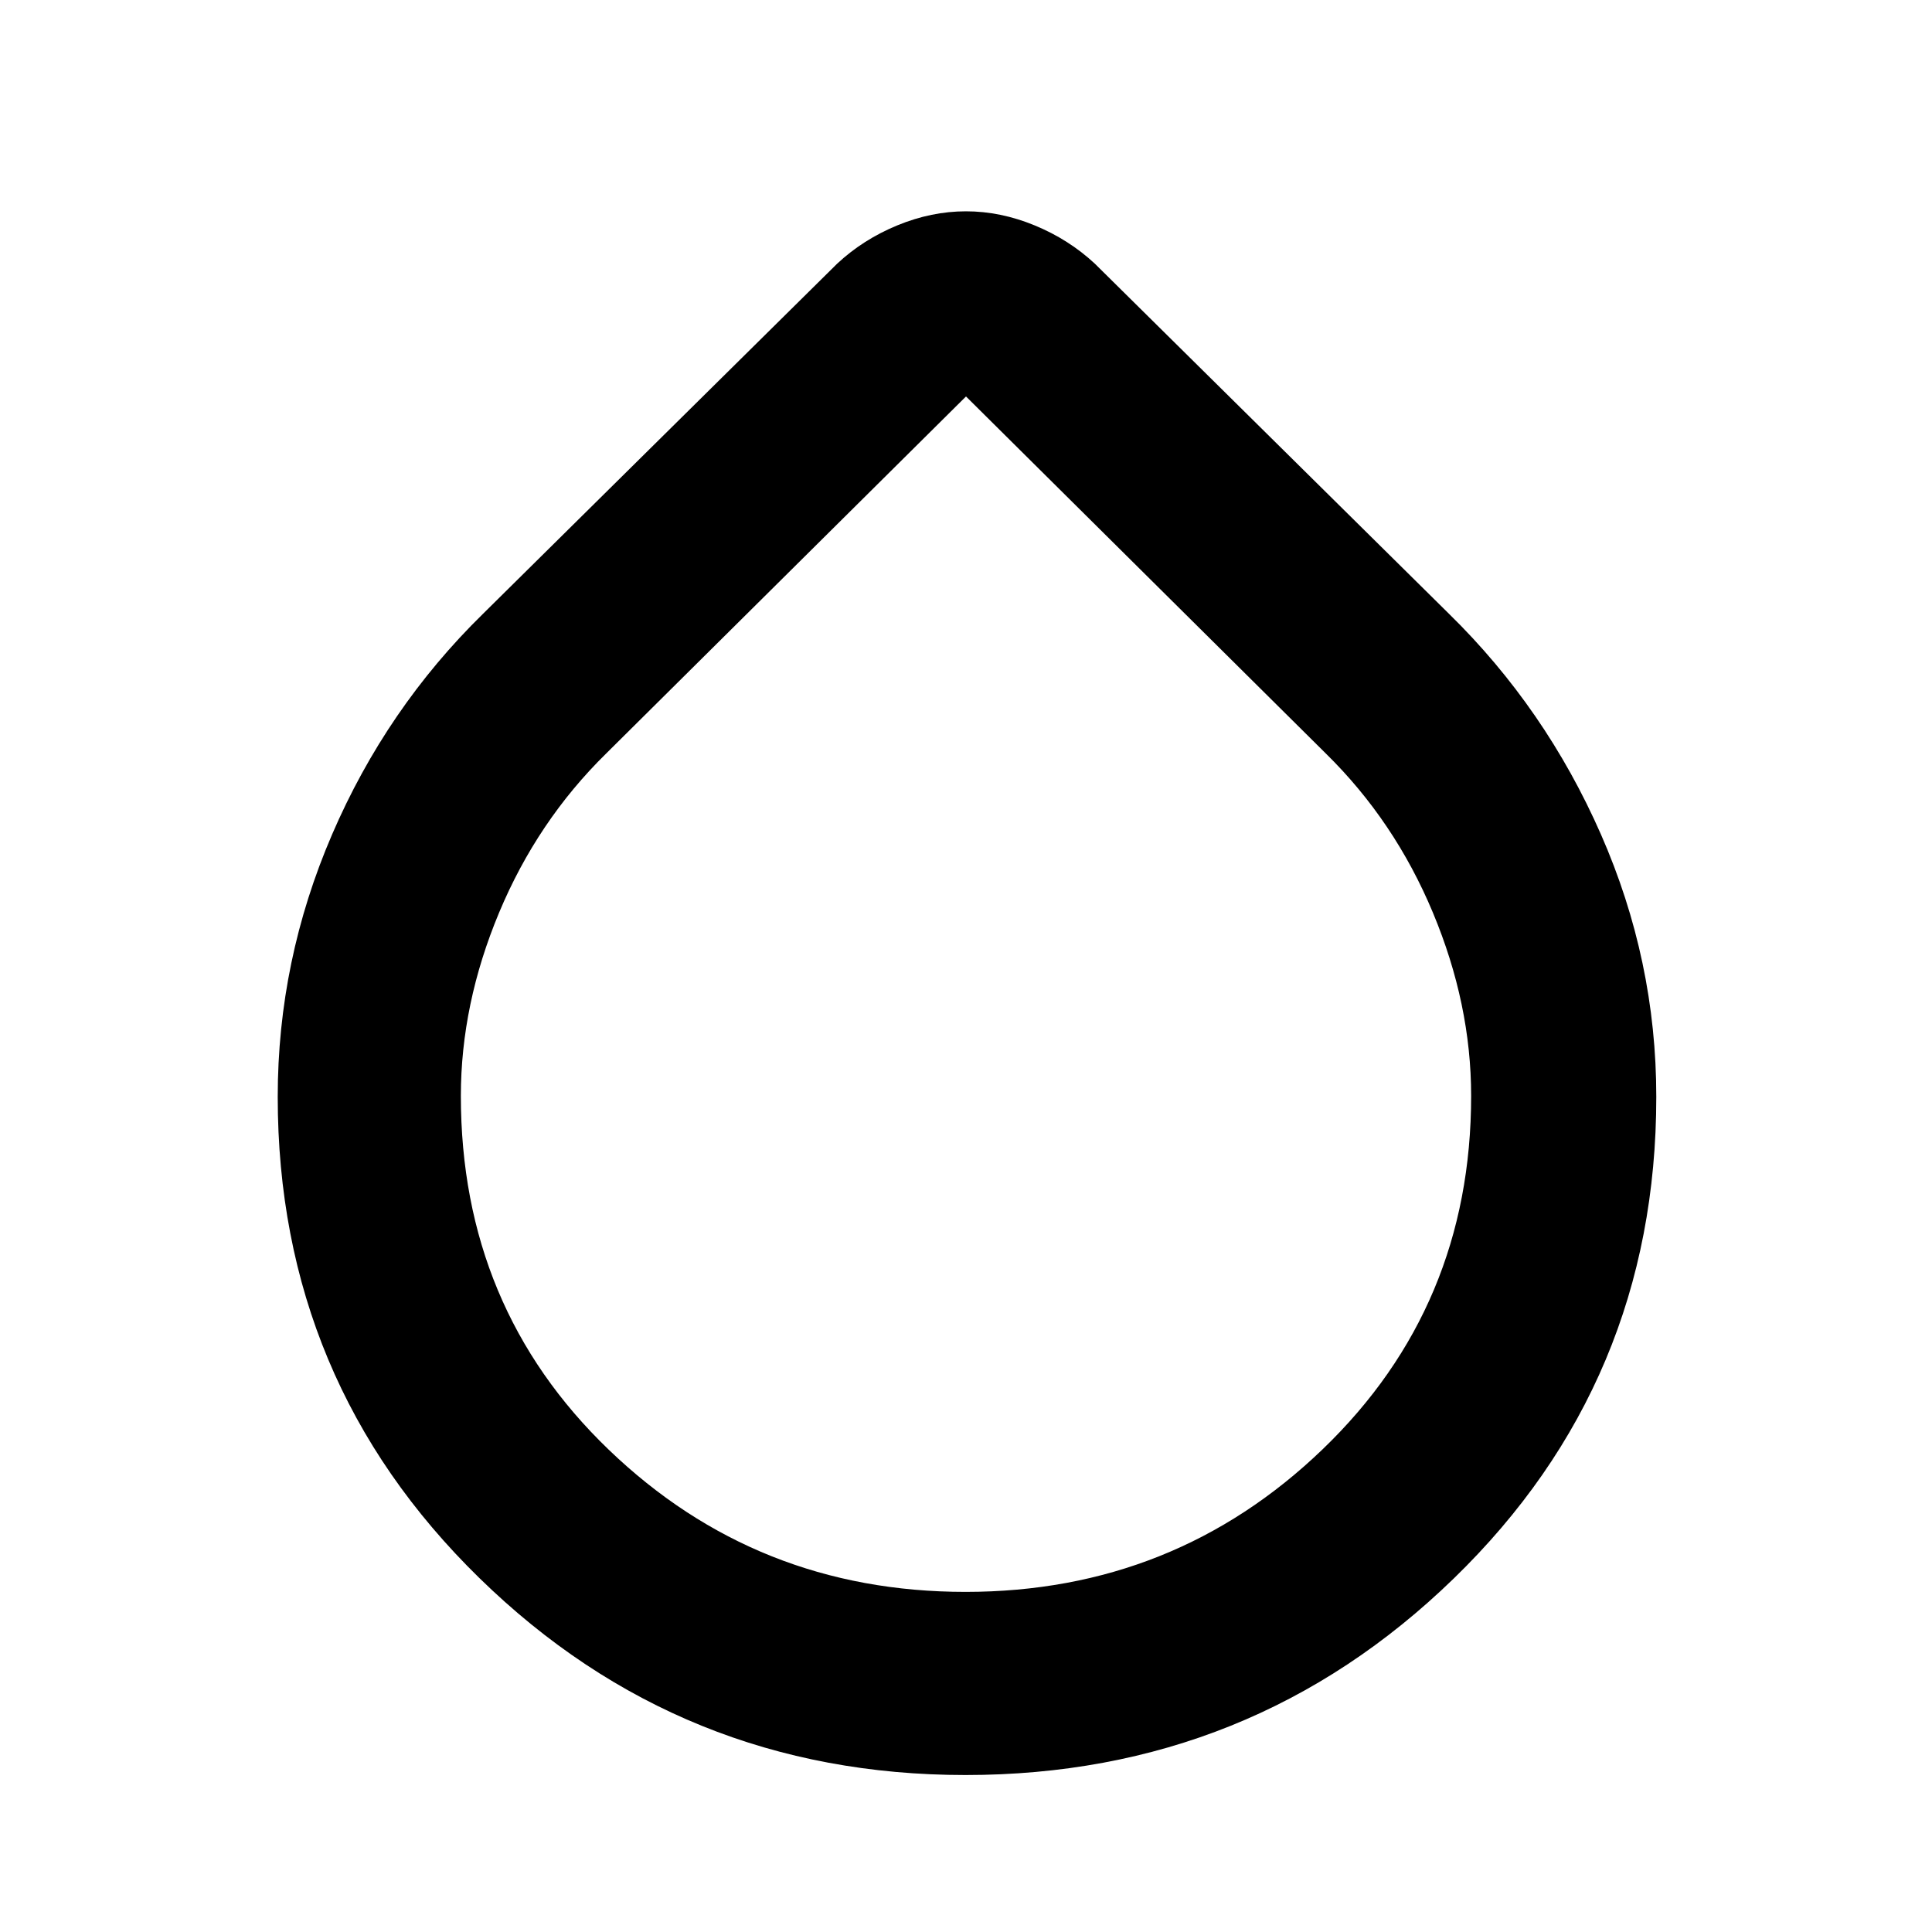 <svg xmlns="http://www.w3.org/2000/svg" height="48" viewBox="0 -960 960 960" width="48"><path d="M479.77-78Q338.4-78 238.2-175.88 138-273.77 138-414.99q0-67.69 27-130.35T240-655l176-174q12.92-12.04 29.88-19.02t34.1-6.98q17.13 0 34.1 6.98Q531.05-841.04 544-829l176 174q48 47 75.5 109.61Q823-482.79 823-415q0 141.65-100.61 239.32Q621.78-78 479.77-78Zm-.01-91q103.82 0 177.53-70.94Q731-310.88 731-415.47q0-45.58-19-91.05-19-45.48-53.17-79.04L480-763 301.17-585.56Q267-552 248-506.53t-19 91.1q0 105.11 73.47 175.77Q375.95-169 479.76-169Z"/></svg>